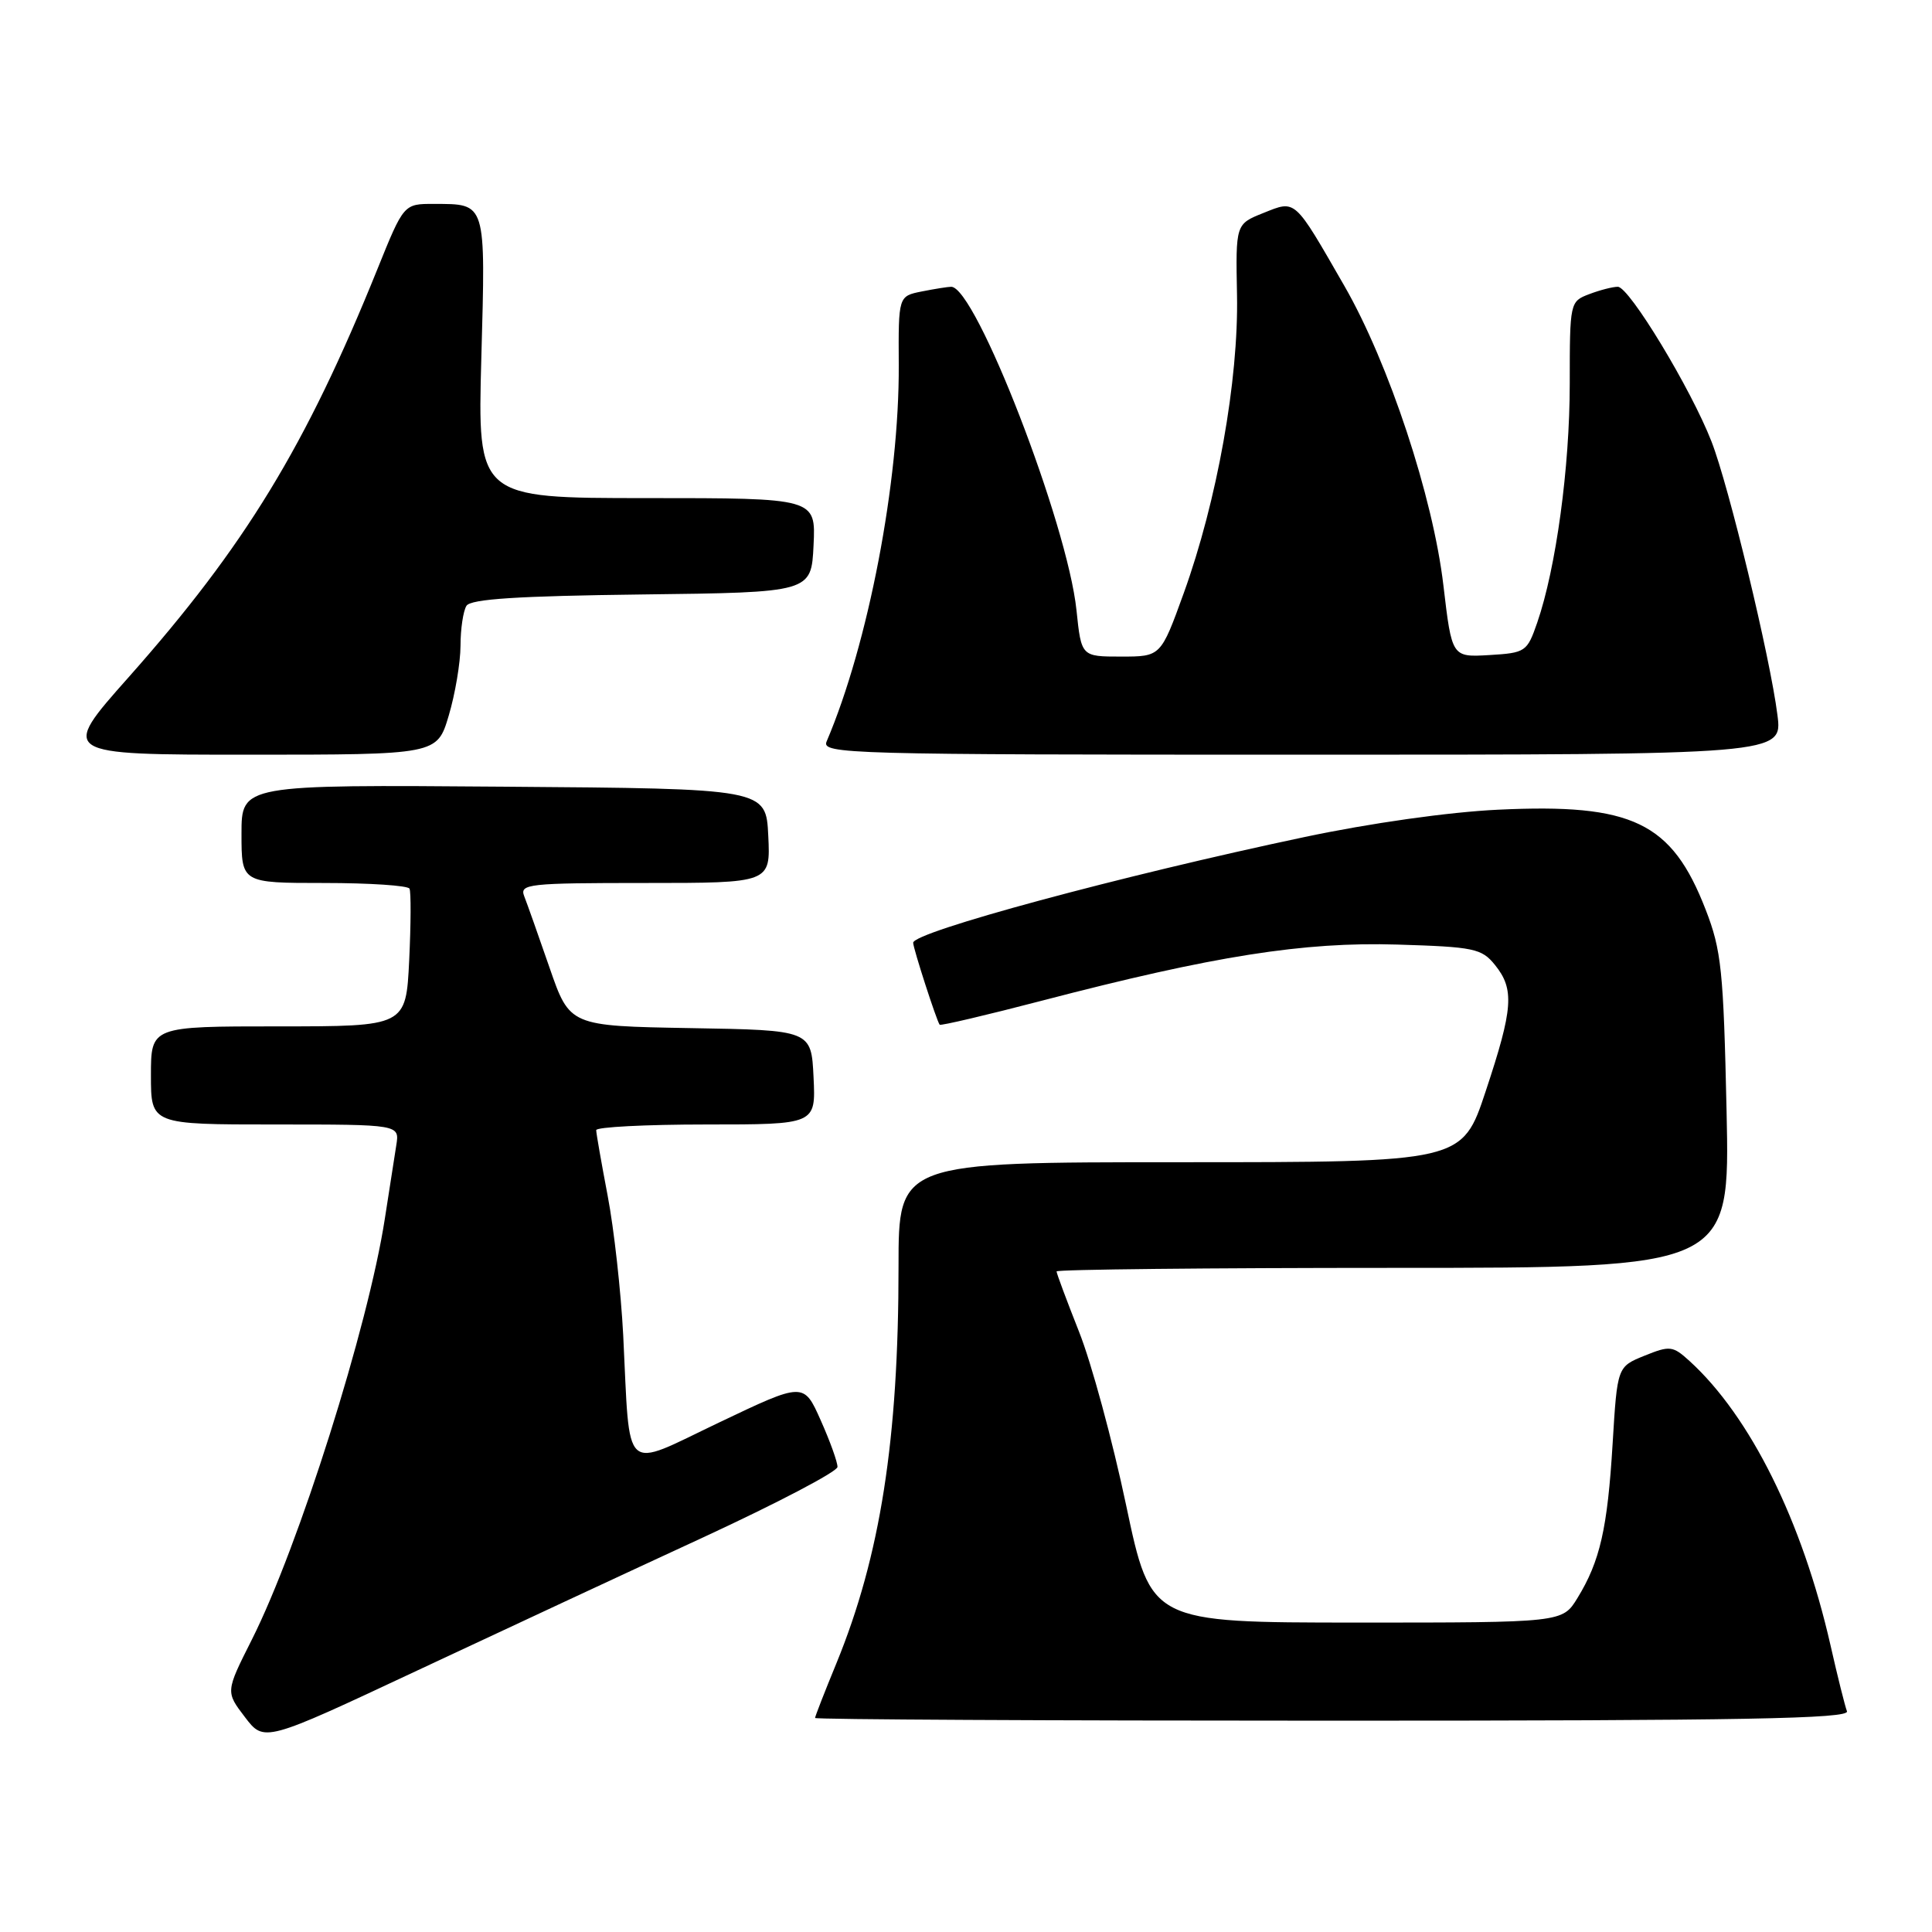 <?xml version="1.0" encoding="UTF-8" standalone="no"?>
<!DOCTYPE svg PUBLIC "-//W3C//DTD SVG 1.1//EN" "http://www.w3.org/Graphics/SVG/1.1/DTD/svg11.dtd" >
<svg xmlns="http://www.w3.org/2000/svg" xmlns:xlink="http://www.w3.org/1999/xlink" version="1.1" viewBox="0 0 256 256">
 <g >
 <path fill="currentColor"
d=" M 93.22 203.69 C 102.96 199.18 110.95 195.00 110.97 194.38 C 110.99 193.76 109.99 190.98 108.75 188.20 C 106.50 183.14 106.50 183.14 95.28 188.49 C 82.31 194.67 83.52 195.77 82.58 176.95 C 82.28 171.15 81.36 162.83 80.52 158.45 C 79.69 154.08 79.00 150.16 79.00 149.75 C 79.00 149.34 85.55 149.00 93.55 149.00 C 108.10 149.00 108.10 149.00 107.80 142.75 C 107.50 136.50 107.50 136.50 91.49 136.23 C 75.49 135.95 75.49 135.95 72.82 128.23 C 71.35 123.98 69.84 119.71 69.46 118.75 C 68.83 117.13 69.99 117.00 85.44 117.00 C 102.10 117.00 102.10 117.00 101.80 110.75 C 101.50 104.50 101.50 104.50 66.75 104.24 C 32.00 103.97 32.00 103.97 32.00 110.49 C 32.00 117.00 32.00 117.00 42.94 117.00 C 48.96 117.00 54.05 117.34 54.26 117.75 C 54.47 118.16 54.45 122.44 54.22 127.25 C 53.79 136.00 53.79 136.00 36.90 136.00 C 20.00 136.00 20.00 136.00 20.00 142.50 C 20.00 149.00 20.00 149.00 36.48 149.00 C 52.95 149.00 52.95 149.00 52.51 151.75 C 52.27 153.26 51.59 157.65 50.99 161.50 C 48.79 175.77 39.57 204.95 33.37 217.26 C 29.89 224.17 29.89 224.17 32.45 227.52 C 35.00 230.87 35.00 230.87 55.25 221.37 C 66.39 216.15 83.47 208.19 93.22 203.69 Z  M 244.73 226.75 C 244.47 226.06 243.48 222.12 242.55 218.00 C 238.80 201.53 231.92 187.67 223.87 180.34 C 221.65 178.32 221.27 178.28 217.90 179.64 C 214.30 181.10 214.30 181.10 213.68 191.30 C 213.00 202.55 212.01 206.88 209.02 211.75 C 207.03 215.00 207.03 215.00 179.76 215.00 C 152.50 214.99 152.50 214.99 149.22 199.46 C 147.42 190.91 144.61 180.55 142.97 176.44 C 141.34 172.32 140.00 168.73 140.00 168.47 C 140.00 168.21 160.08 168.00 184.61 168.00 C 229.23 168.00 229.23 168.00 228.78 147.25 C 228.37 128.55 228.10 125.91 226.00 120.51 C 221.51 108.94 216.32 106.44 198.50 107.29 C 191.96 107.60 181.55 109.07 172.82 110.92 C 148.57 116.04 121.00 123.49 121.00 124.92 C 121.00 125.66 124.11 135.27 124.51 135.78 C 124.63 135.94 130.76 134.50 138.12 132.58 C 160.82 126.66 172.74 124.78 185.16 125.16 C 195.33 125.47 196.33 125.68 198.09 127.86 C 200.69 131.08 200.51 133.61 196.87 144.57 C 193.75 154.00 193.75 154.00 156.40 154.00 C 119.06 154.00 119.06 154.00 119.06 167.77 C 119.07 190.73 116.65 206.19 110.83 220.39 C 109.27 224.18 108.00 227.44 108.00 227.64 C 108.00 227.84 138.87 228.00 176.61 228.00 C 231.17 228.00 245.12 227.74 244.73 226.75 Z  M 59.46 94.82 C 60.31 91.97 61.01 87.81 61.02 85.57 C 61.02 83.33 61.38 80.95 61.81 80.27 C 62.38 79.37 68.62 78.97 85.05 78.77 C 107.50 78.50 107.50 78.50 107.80 72.25 C 108.10 66.00 108.10 66.00 85.68 66.00 C 63.27 66.00 63.27 66.00 63.78 47.40 C 64.35 26.63 64.47 27.04 57.50 27.02 C 53.50 27.01 53.50 27.01 50.00 35.68 C 40.53 59.13 32.48 72.34 17.03 89.75 C 7.93 100.00 7.93 100.00 32.93 100.00 C 57.92 100.00 57.92 100.00 59.46 94.82 Z  M 235.52 94.75 C 234.57 87.17 229.07 64.35 226.78 58.50 C 224.07 51.53 215.88 38.00 214.37 38.00 C 213.69 38.00 211.98 38.44 210.57 38.98 C 208.03 39.94 208.00 40.07 208.00 50.84 C 208.00 61.94 206.18 75.29 203.69 82.50 C 202.35 86.37 202.15 86.51 197.34 86.80 C 192.38 87.09 192.38 87.09 191.26 77.58 C 189.89 65.87 184.03 48.13 178.14 37.89 C 171.42 26.21 171.74 26.49 167.41 28.22 C 163.73 29.69 163.73 29.69 163.91 39.09 C 164.13 50.37 161.26 66.40 156.85 78.60 C 153.81 87.00 153.81 87.00 148.55 87.00 C 143.28 87.00 143.28 87.00 142.64 80.86 C 141.45 69.41 129.28 38.00 126.04 38.00 C 125.61 38.00 123.85 38.28 122.14 38.62 C 119.04 39.24 119.04 39.24 119.09 48.38 C 119.17 63.82 115.05 85.33 109.53 98.25 C 108.83 99.91 112.20 100.00 172.49 100.00 C 236.19 100.00 236.19 100.00 235.52 94.75 Z "/>
</g>
</svg>